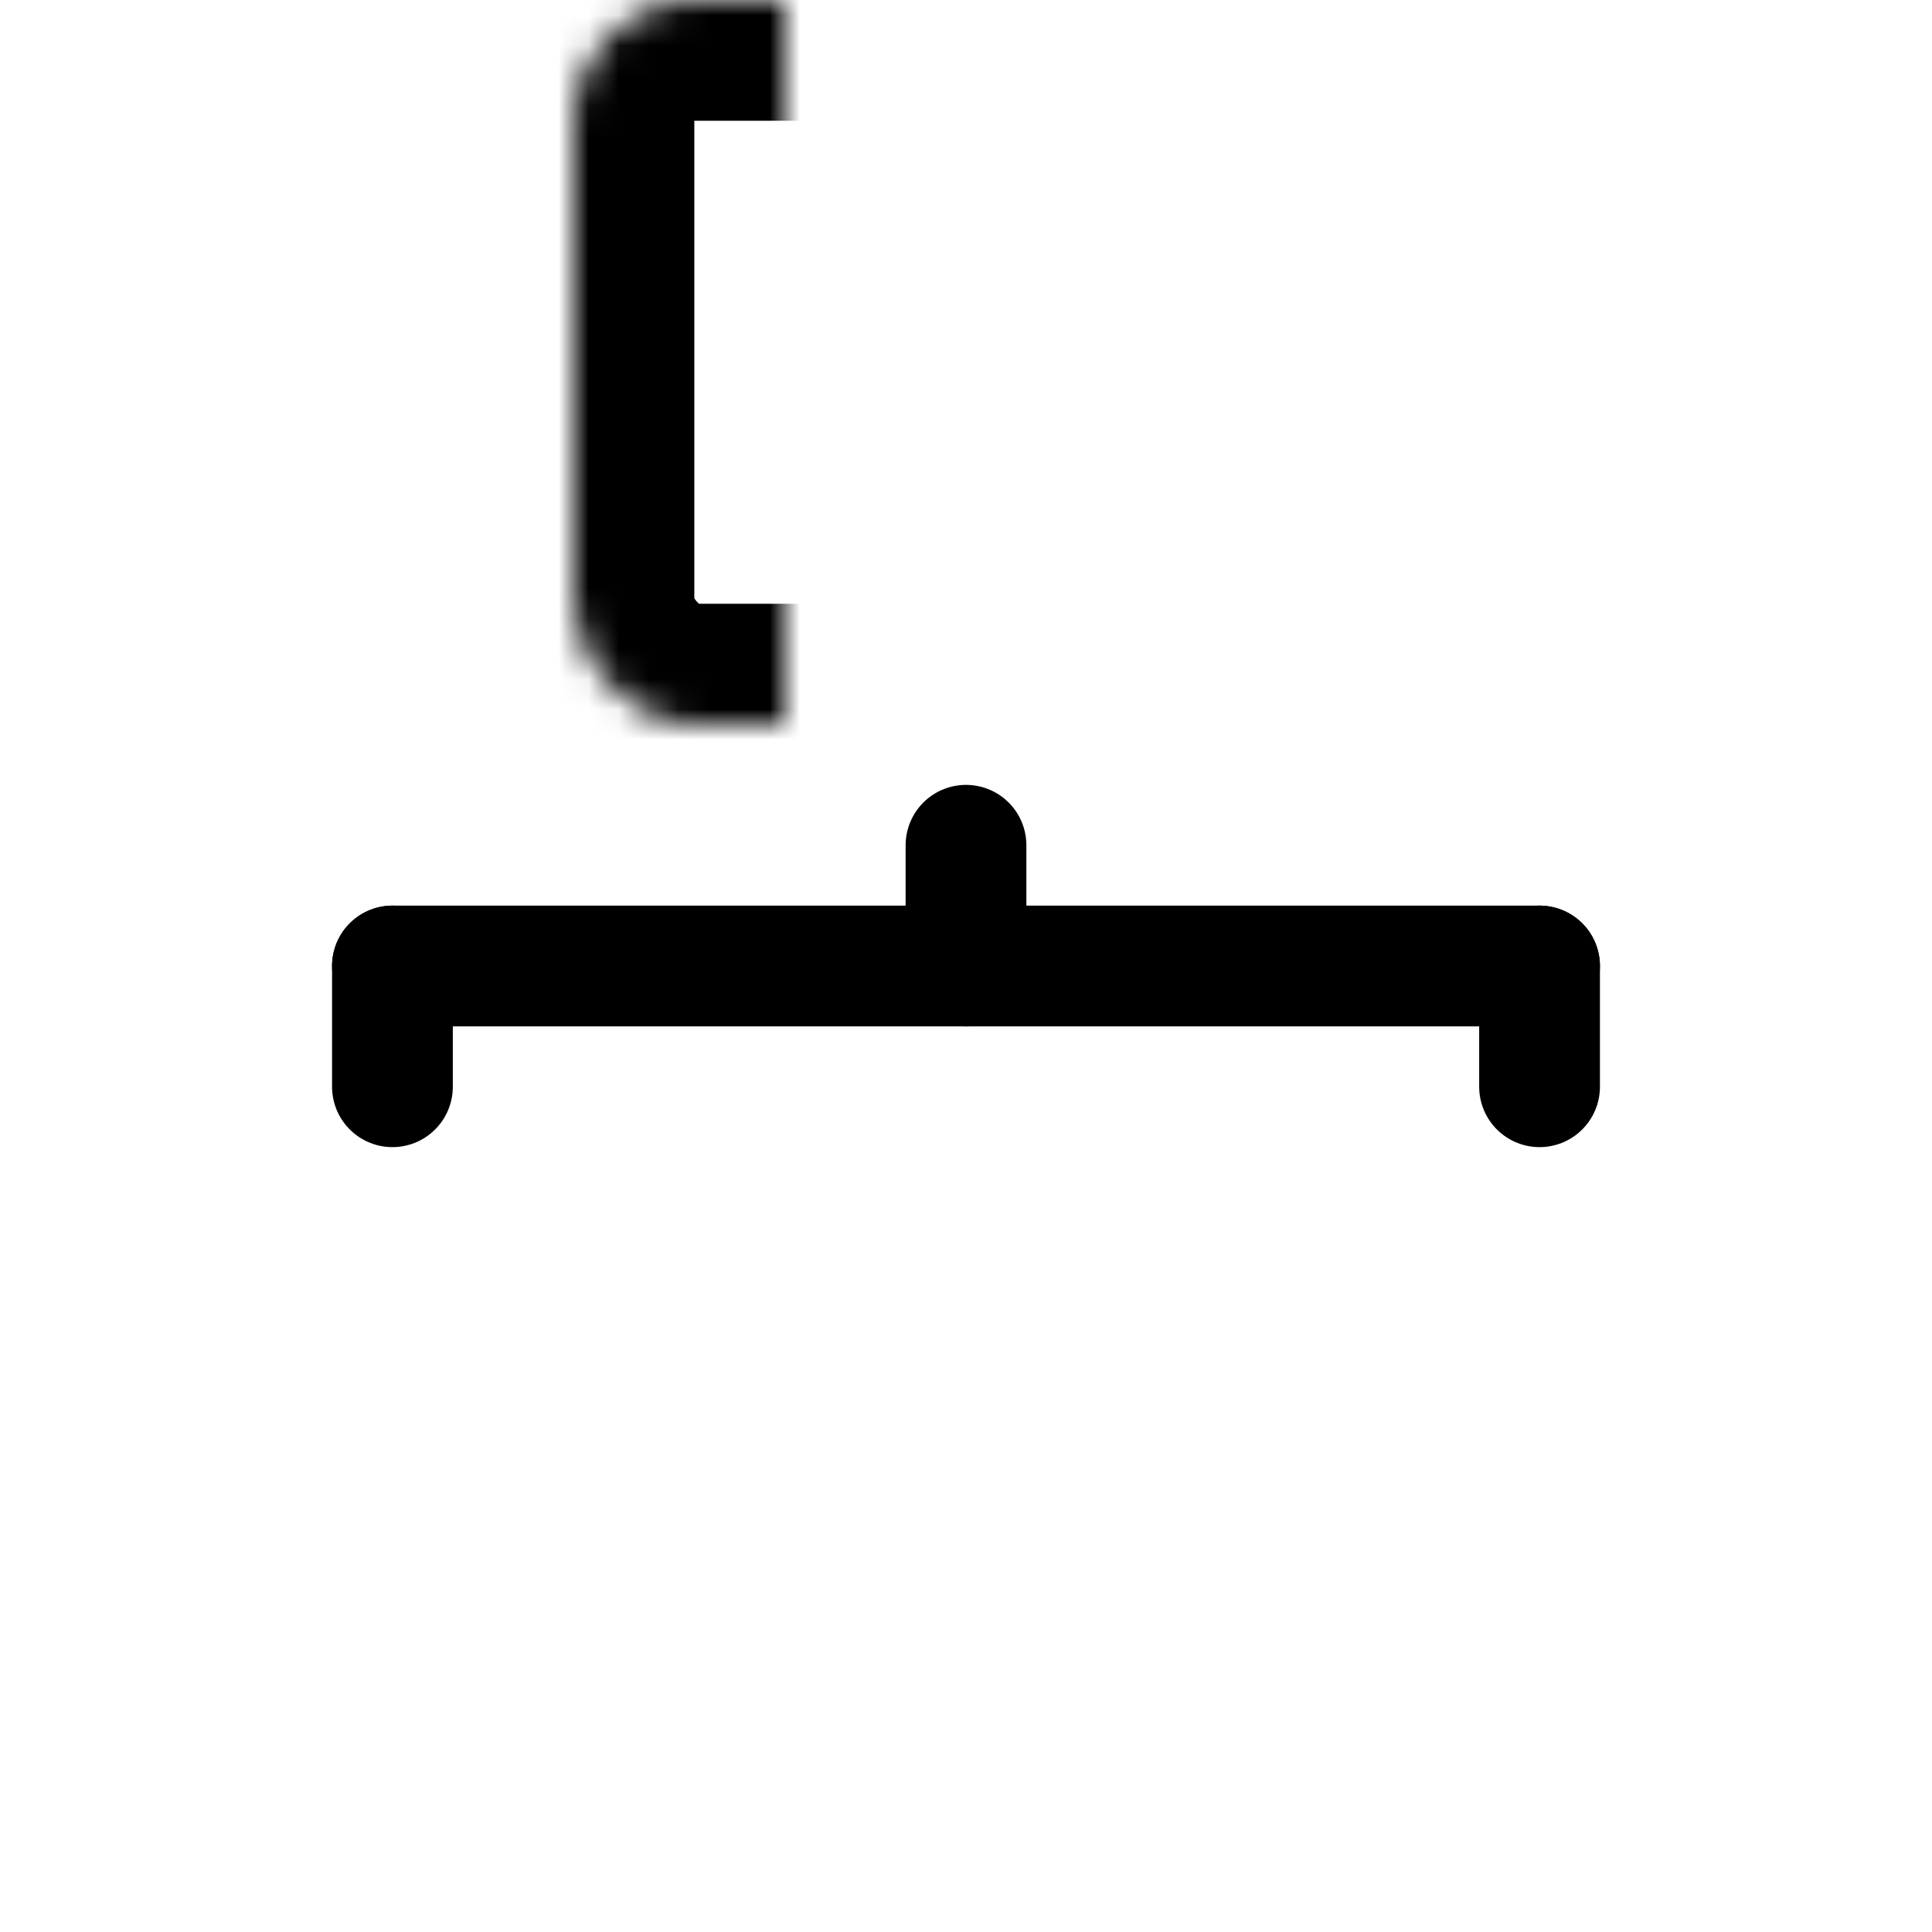 <?xml version="1.0" encoding="UTF-8"?>
<svg width="64px" height="64px" viewBox="0 0 64 64" version="1.1" xmlns="http://www.w3.org/2000/svg" xmlns:xlink="http://www.w3.org/1999/xlink">
    <!-- Generator: Sketch 41.1 (35376) - http://www.bohemiancoding.com/sketch -->
    <title>vol. ii/organizational-chart</title>
    <desc>Created with Sketch.</desc>
    <defs>
        <rect id="path-1" x="19" y="0" width="26" height="24" rx="4"></rect>
        <mask id="mask-2" maskContentUnits="userSpaceOnUse" maskUnits="objectBoundingBox" x="0" y="0" width="26" height="24" fill="white">
            <use xlink:href="#path-1"></use>
        </mask>
        <rect id="path-3" x="1" y="39" width="24" height="26" rx="4"></rect>
        <mask id="mask-4" maskContentUnits="userSpaceOnUse" maskUnits="objectBoundingBox" x="0" y="0" width="24" height="26" fill="white">
            <use xlink:href="#path-3"></use>
        </mask>
        <rect id="path-5" x="39" y="39" width="24" height="26" rx="4"></rect>
        <mask id="mask-6" maskContentUnits="userSpaceOnUse" maskUnits="objectBoundingBox" x="0" y="0" width="24" height="26" fill="white">
            <use xlink:href="#path-5"></use>
        </mask>
    </defs>
    <g id="Charticons,-vol.-II-(Axes)" stroke="none" stroke-width="1" fill="none" fill-rule="evenodd" stroke-linecap="round" stroke-linejoin="round">
        <g id="vol.-ii/organizational-chart" stroke="#000000">
            <use id="1" mask="url(#mask-2)" stroke-width="8" xlink:href="#path-1"></use>
            <use id="1-copy" mask="url(#mask-4)" stroke-width="8" transform="translate(13, 52) rotate(90) translate(-13, -52) " xlink:href="#path-3"></use>
            <path d="M13,32 L13,36" id="Line" stroke-width="4"></path>
            <path d="M51,32 L51,36" id="Line-Copy" stroke-width="4"></path>
            <use id="1-copy-2" mask="url(#mask-6)" stroke-width="8" transform="translate(51, 52) rotate(90) translate(-51, -52) " xlink:href="#path-5"></use>
            <path d="M13,32 L51,32" id="Line" stroke-width="4"></path>
            <path d="M32,32 L32,28" id="Line" stroke-width="4"></path>
        </g>
    </g>
</svg>